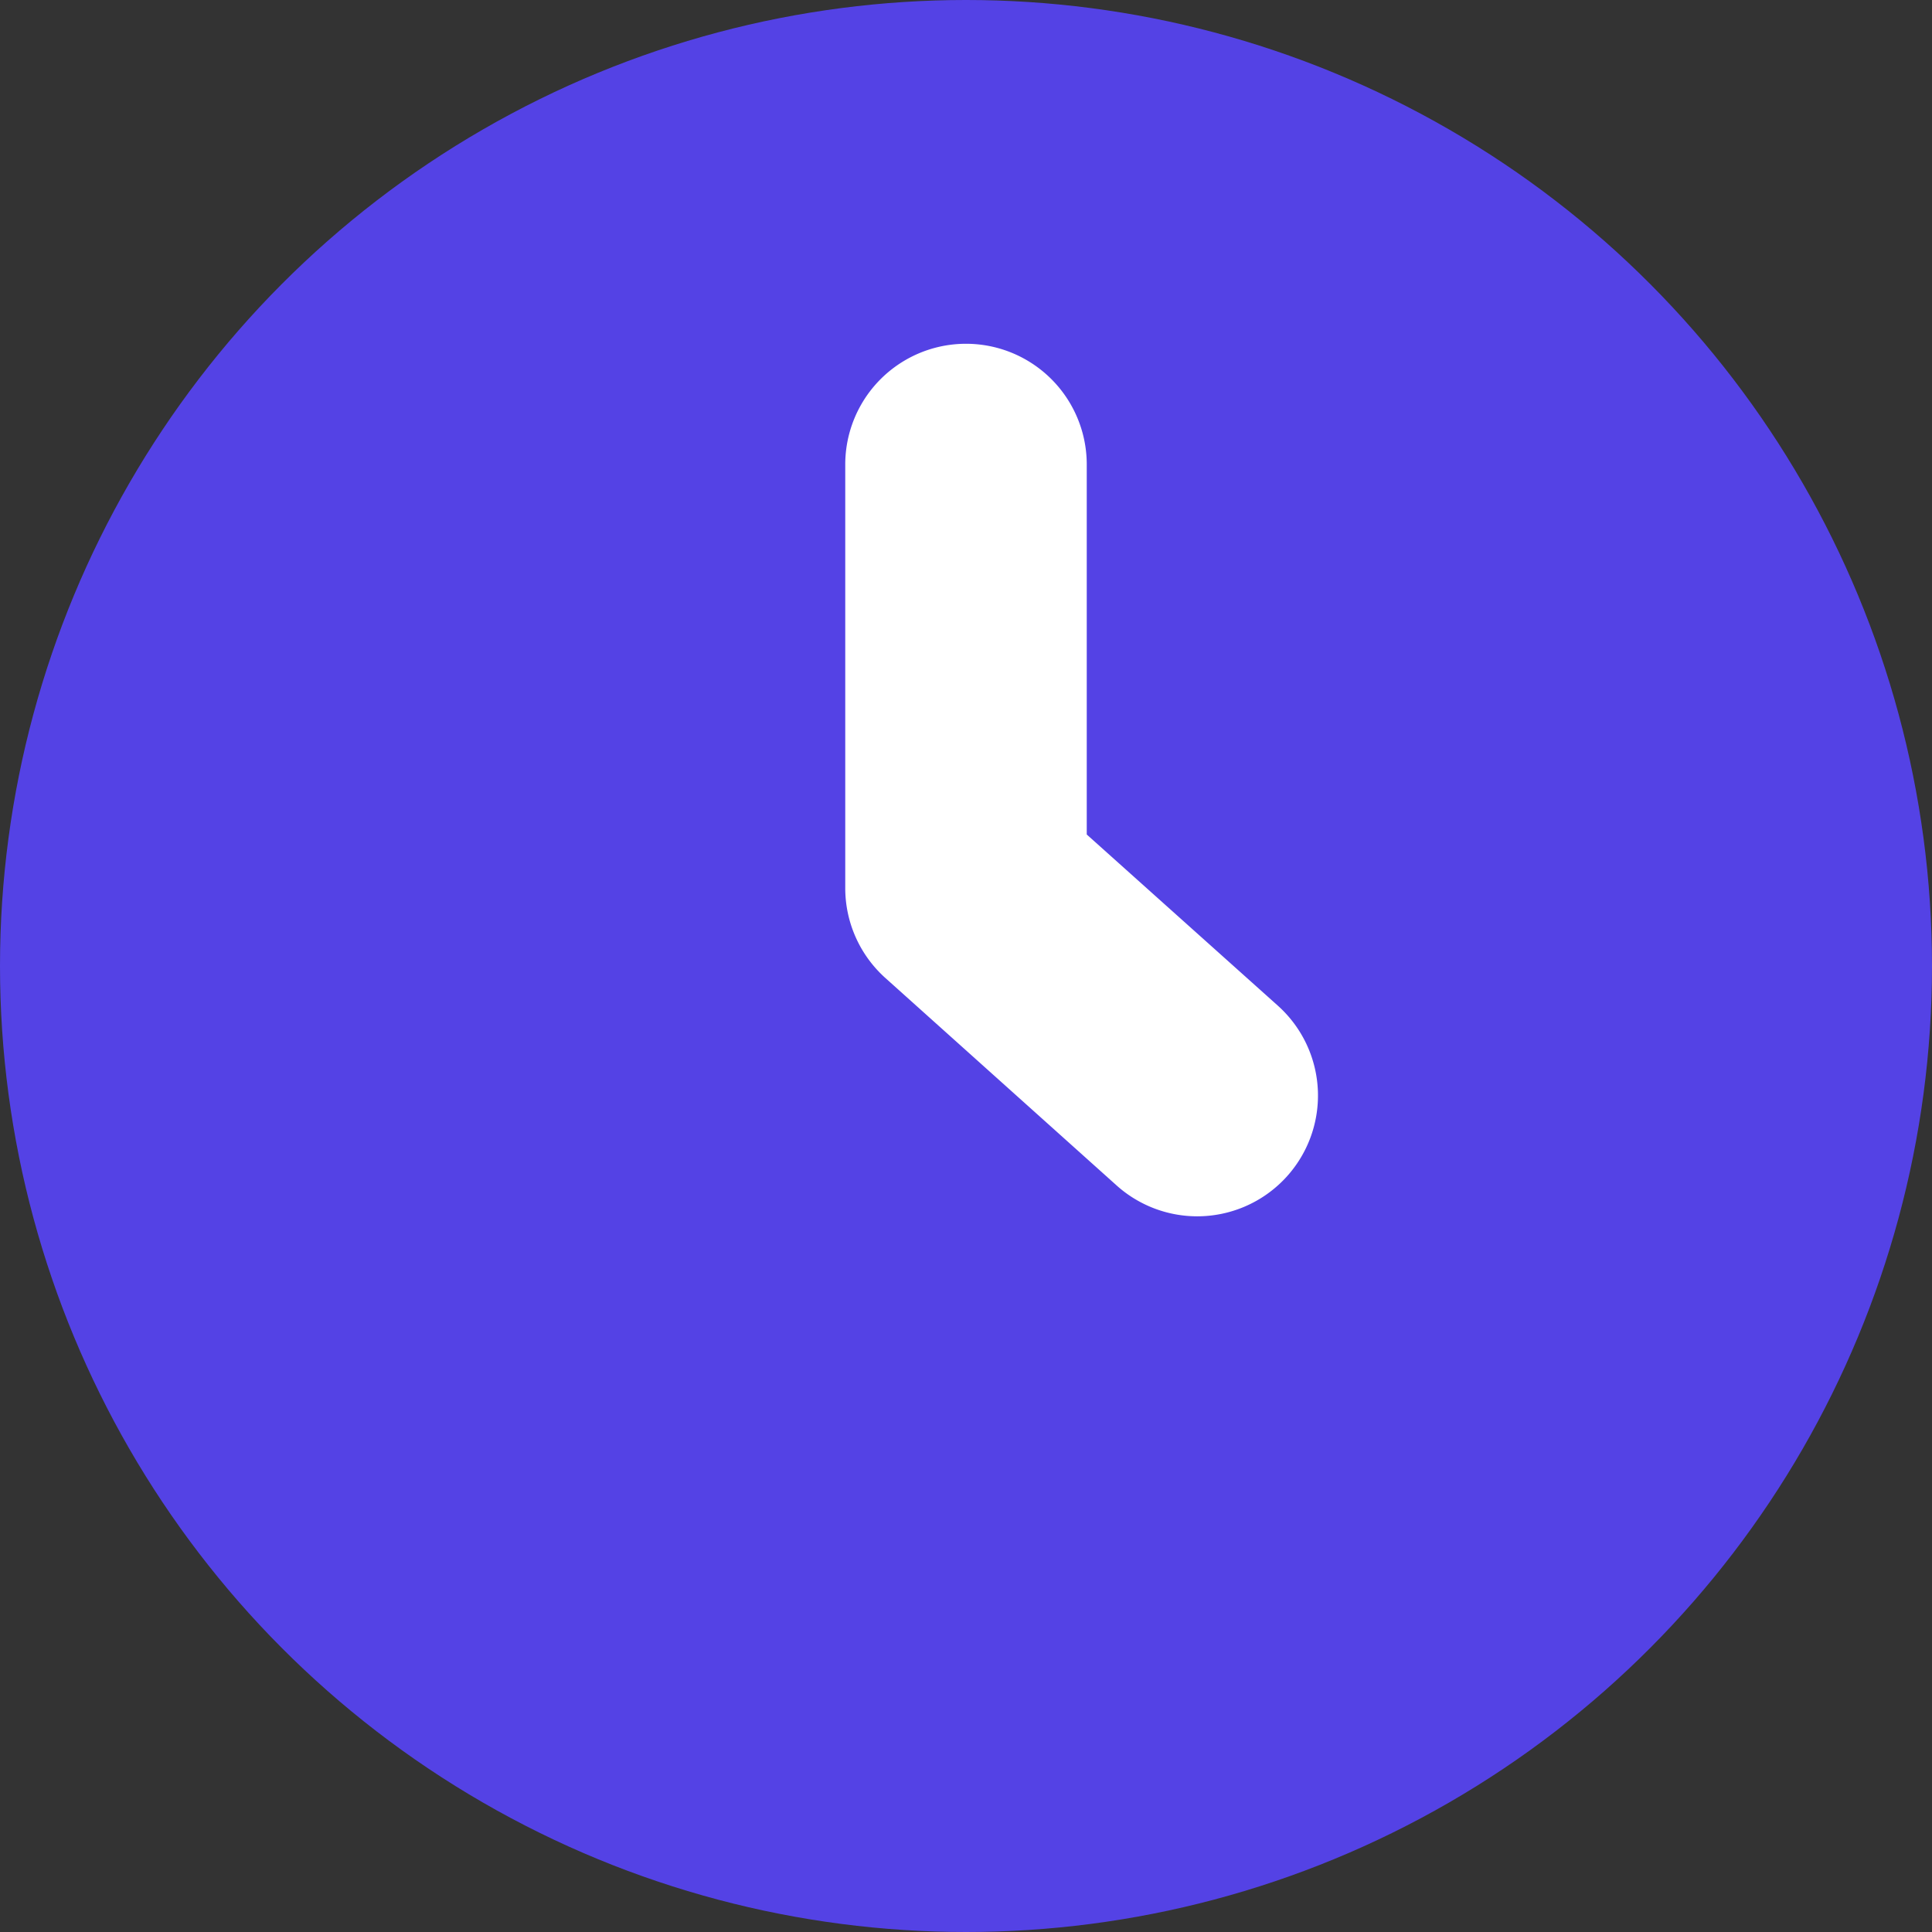 <svg xmlns="http://www.w3.org/2000/svg" id="prefix__time_icon-41" width="16" height="16" viewBox="0 0 16 16">
    <rect x="0" y="0" width="16" height="16" fill="#333333" stroke="none"/>
    <circle id="prefix__타원_120" cx="8" cy="8" r="8" data-name="타원 120" style="fill:#5442e5"/>
    <g id="prefix__패스_303" data-name="패스 303">
        <path id="prefix__패스_251720" d="M9.915 10.073a1 1 0 0 1-.667-.255L7.333 8.1A1 1 0 0 1 7 7.357v-3.51a1 1 0 1 1 2 0v3.064l1.582 1.417a1 1 0 0 1-.667 1.745z" data-name="패스 251720" style="fill:#fff"/>
    </g>
</svg>
